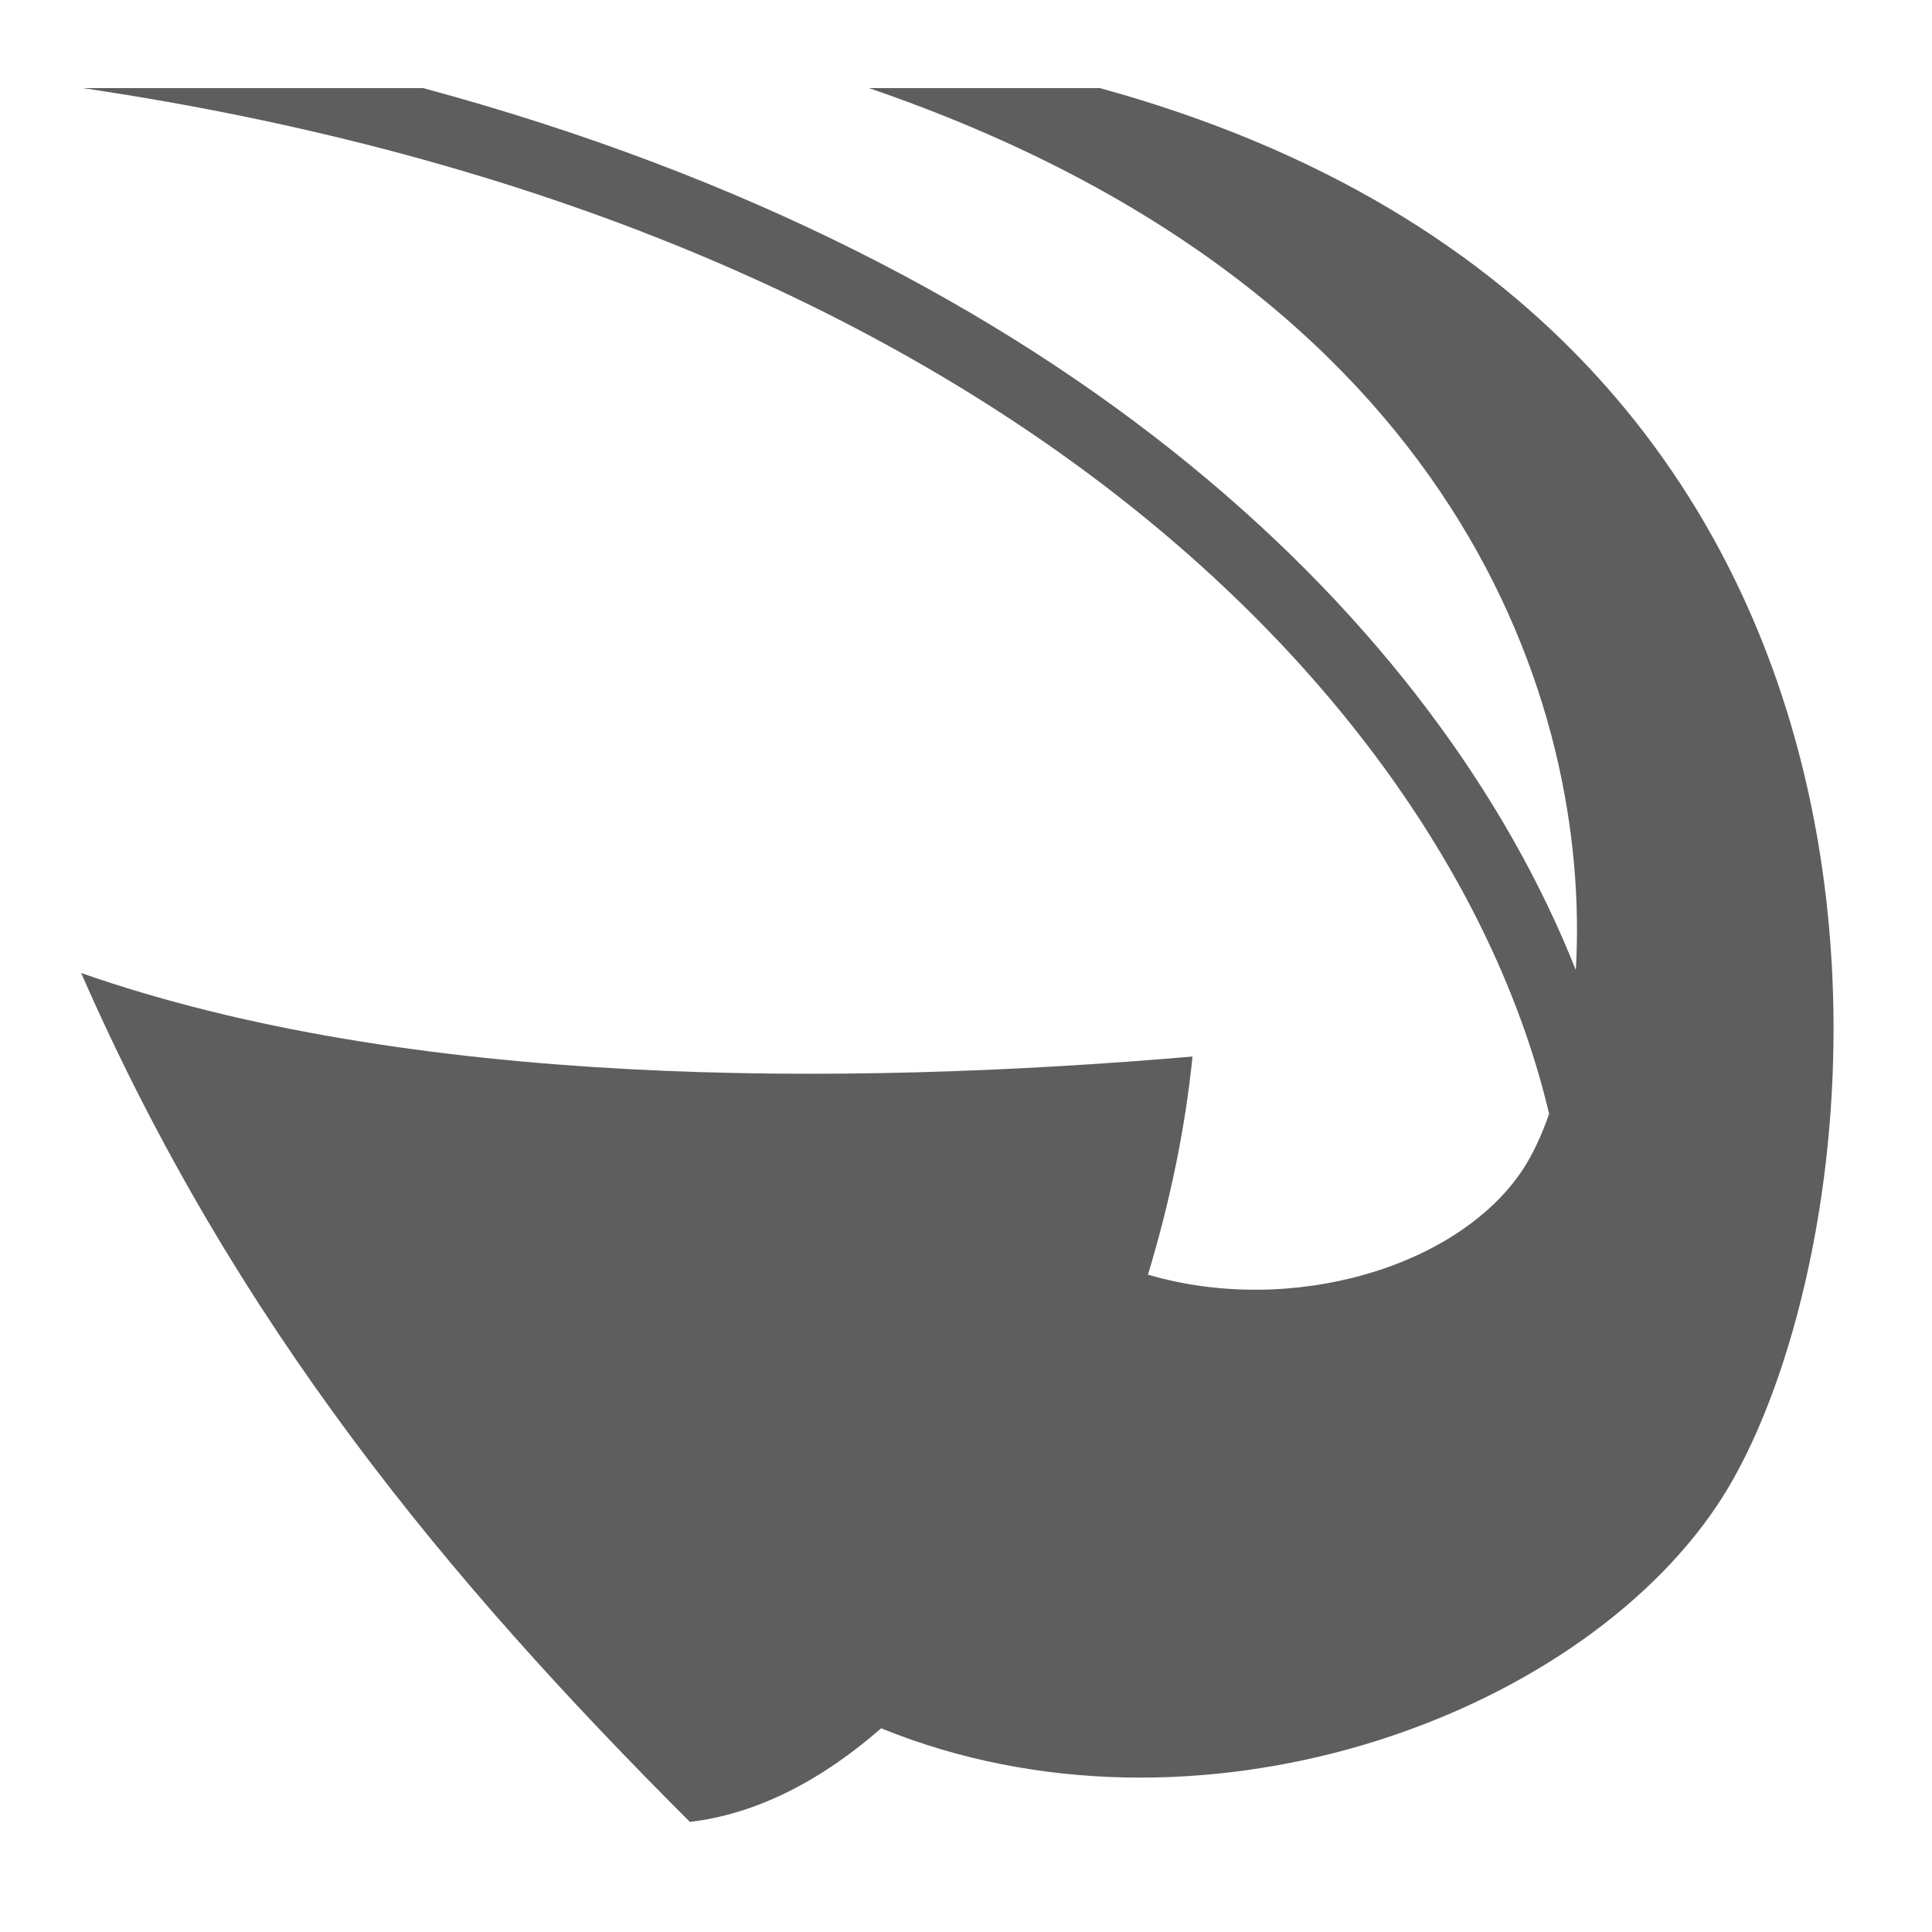 <svg width="50" height="50" viewBox="0 0 50 50" fill="none" xmlns="http://www.w3.org/2000/svg">
<path d="M2.151 2.28L2.151 2.281C25.989 5.814 37.664 18.513 40.091 28.828C39.891 29.399 39.662 29.883 39.416 30.258C37.765 32.777 33.446 34.084 29.709 32.988C30.281 31.102 30.677 29.184 30.862 27.343C21.746 28.124 10.566 28.147 2.1 25.181C6.084 34.282 11.584 40.885 17.854 47.151C19.601 46.944 21.273 46.067 22.804 44.728C30.941 48.039 40.762 44.484 44.456 38.934C48.937 32.202 51.529 8.614 28.465 2.28H22.489C37.798 7.52 41.179 18.297 40.782 25.105C37.235 16.164 27.635 6.784 10.953 2.28H2.151L2.151 2.28Z" fill="#5E5E5E"/>
</svg>
